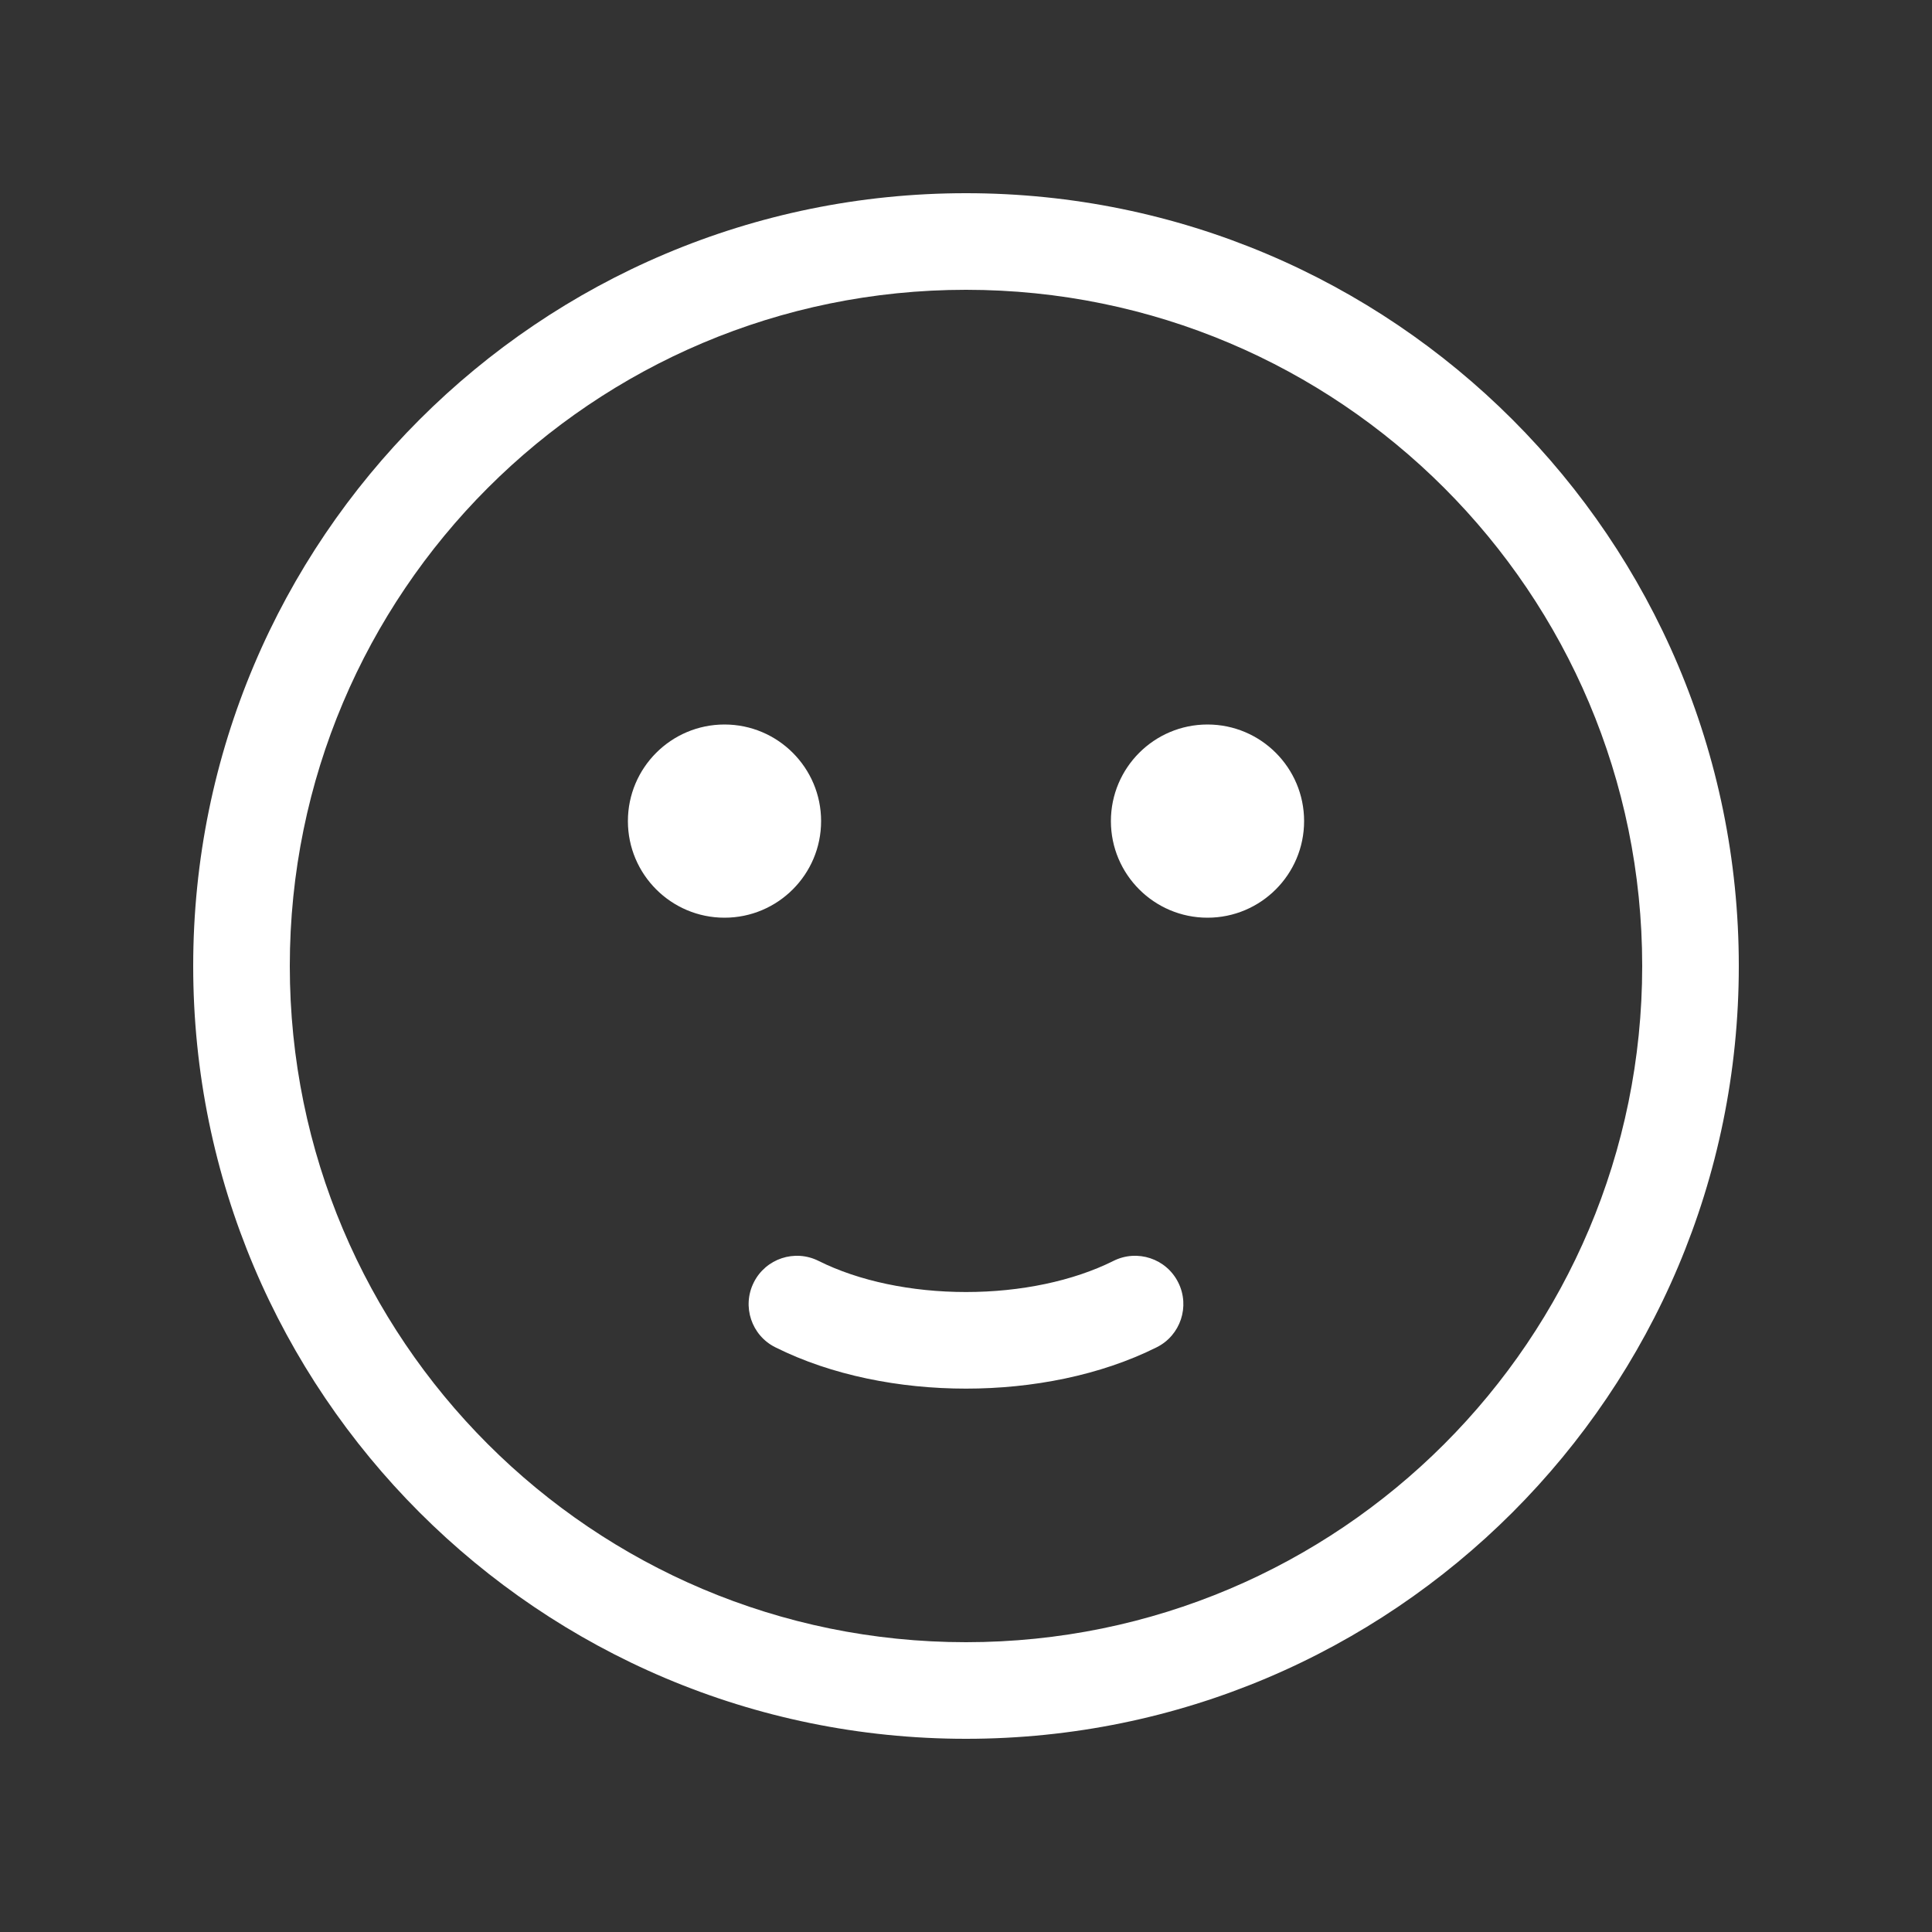 <svg width="20" height="20" viewBox="0 0 20 20" fill="none" xmlns="http://www.w3.org/2000/svg">
<rect x="0" y="0" width="20" height="20" fill="#333333" stroke="none"/>
<path d="M13.5 8.5C13.5 7.948 13.052 7.5 12.5 7.5C11.948 7.5 11.5 7.948 11.5 8.5C11.5 9.052 11.948 9.5 12.5 9.5C13.052 9.5 13.5 9.052 13.5 8.5ZM8.5 8.5C8.5 7.948 8.052 7.5 7.5 7.5C6.948 7.5 6.5 7.948 6.5 8.5C6.5 9.052 6.948 9.5 7.5 9.5C8.052 9.5 8.5 9.052 8.5 8.5ZM8.474 13.053C8.227 12.929 7.926 13.029 7.803 13.276C7.679 13.523 7.779 13.824 8.026 13.947C8.61 14.239 9.315 14.375 10 14.375C10.685 14.375 11.39 14.239 11.974 13.947C12.221 13.824 12.321 13.523 12.197 13.276C12.074 13.029 11.773 12.929 11.526 13.053C11.11 13.261 10.565 13.375 10 13.375C9.435 13.375 8.89 13.261 8.474 13.053ZM18 10C18 5.582 14.418 2 10 2C5.582 2 2 5.582 2 10C2 14.418 5.582 18 10 18C14.418 18 18 14.418 18 10ZM3 10C3 6.134 6.134 3 10 3C13.866 3 17 6.134 17 10C17 13.866 13.866 17 10 17C6.134 17 3 13.866 3 10Z" fill="#ffffff"/>
</svg>
